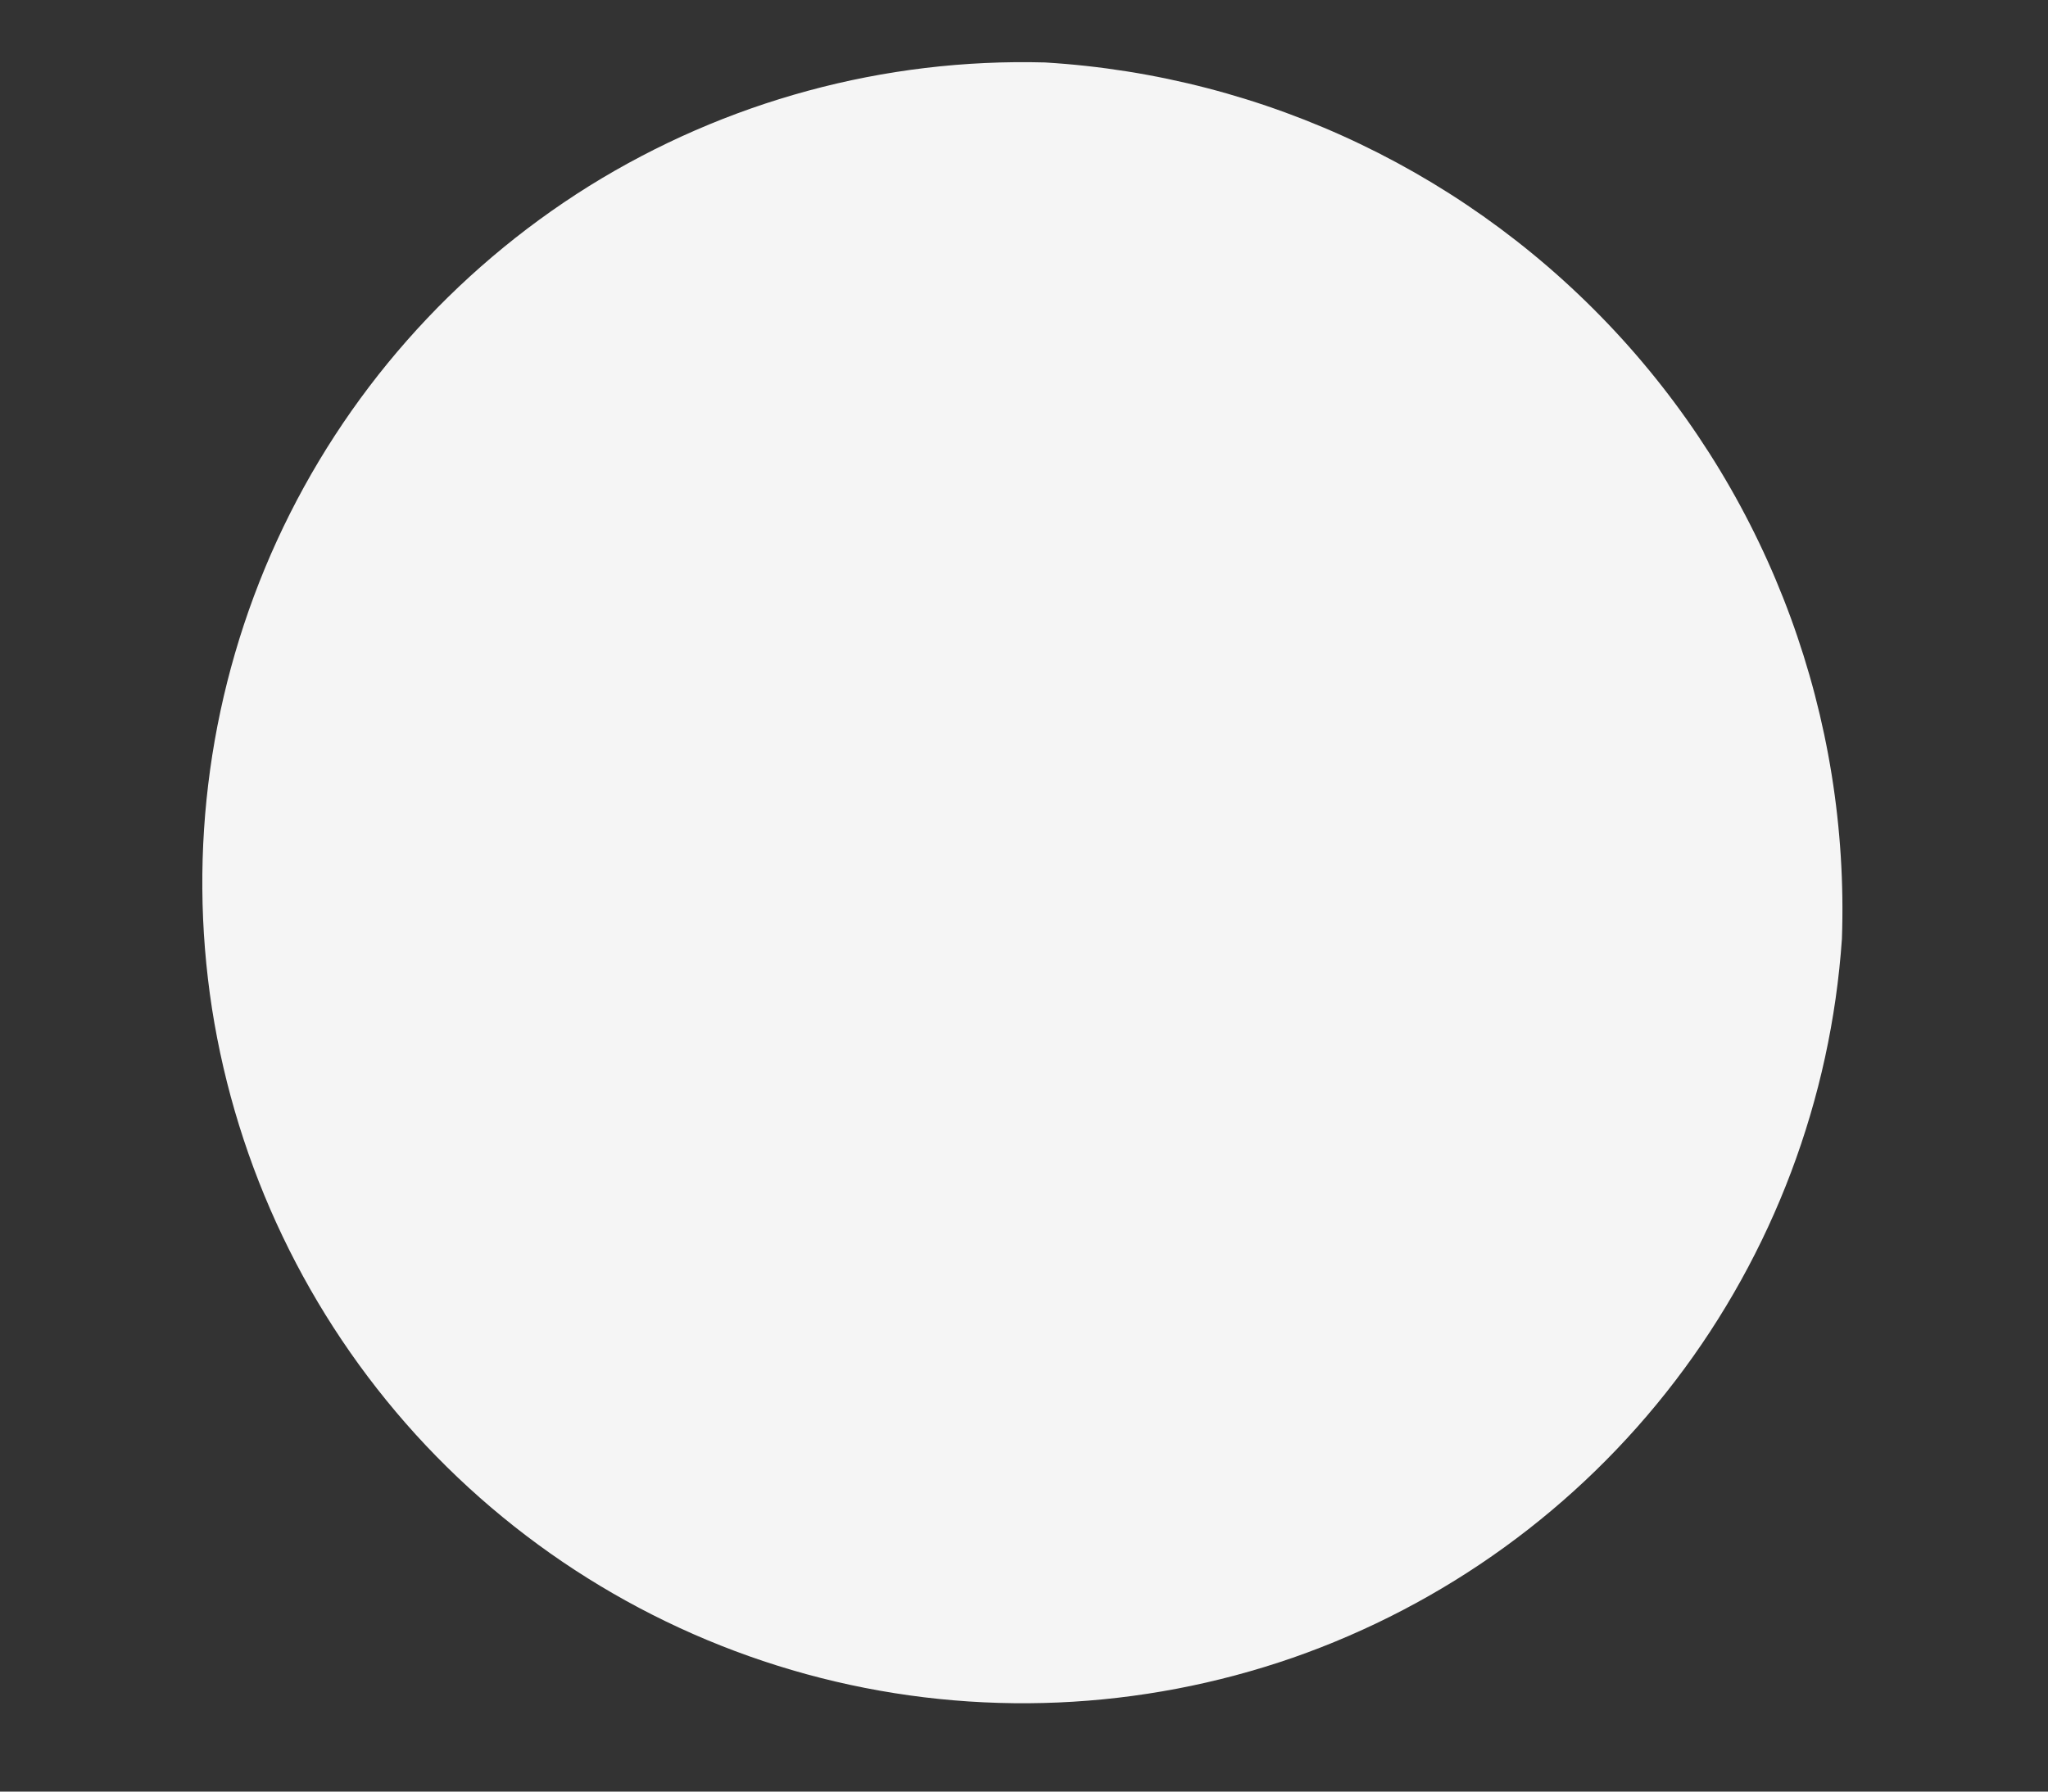 <?xml version="1.0" encoding="UTF-8" standalone="no"?><svg width='8' height='7' viewBox='0 0 8 7' fill='none' xmlns='http://www.w3.org/2000/svg'>
<rect x="0" y="0" width="8" height="7" fill="#333333" stroke="none"/>
<path d='M7.195 3.668C7.152 4.295 6.926 4.895 6.544 5.395C6.163 5.894 5.643 6.27 5.05 6.477C4.456 6.683 3.815 6.711 3.206 6.556C2.597 6.401 2.047 6.07 1.624 5.605C1.202 5.14 0.925 4.561 0.828 3.94C0.732 3.319 0.82 2.684 1.082 2.112C1.344 1.541 1.768 1.06 2.301 0.727C2.835 0.395 3.454 0.227 4.082 0.244C4.945 0.296 5.753 0.683 6.335 1.323C6.916 1.962 7.225 2.804 7.195 3.668Z' fill='#F5F5F5'/>
</svg>
